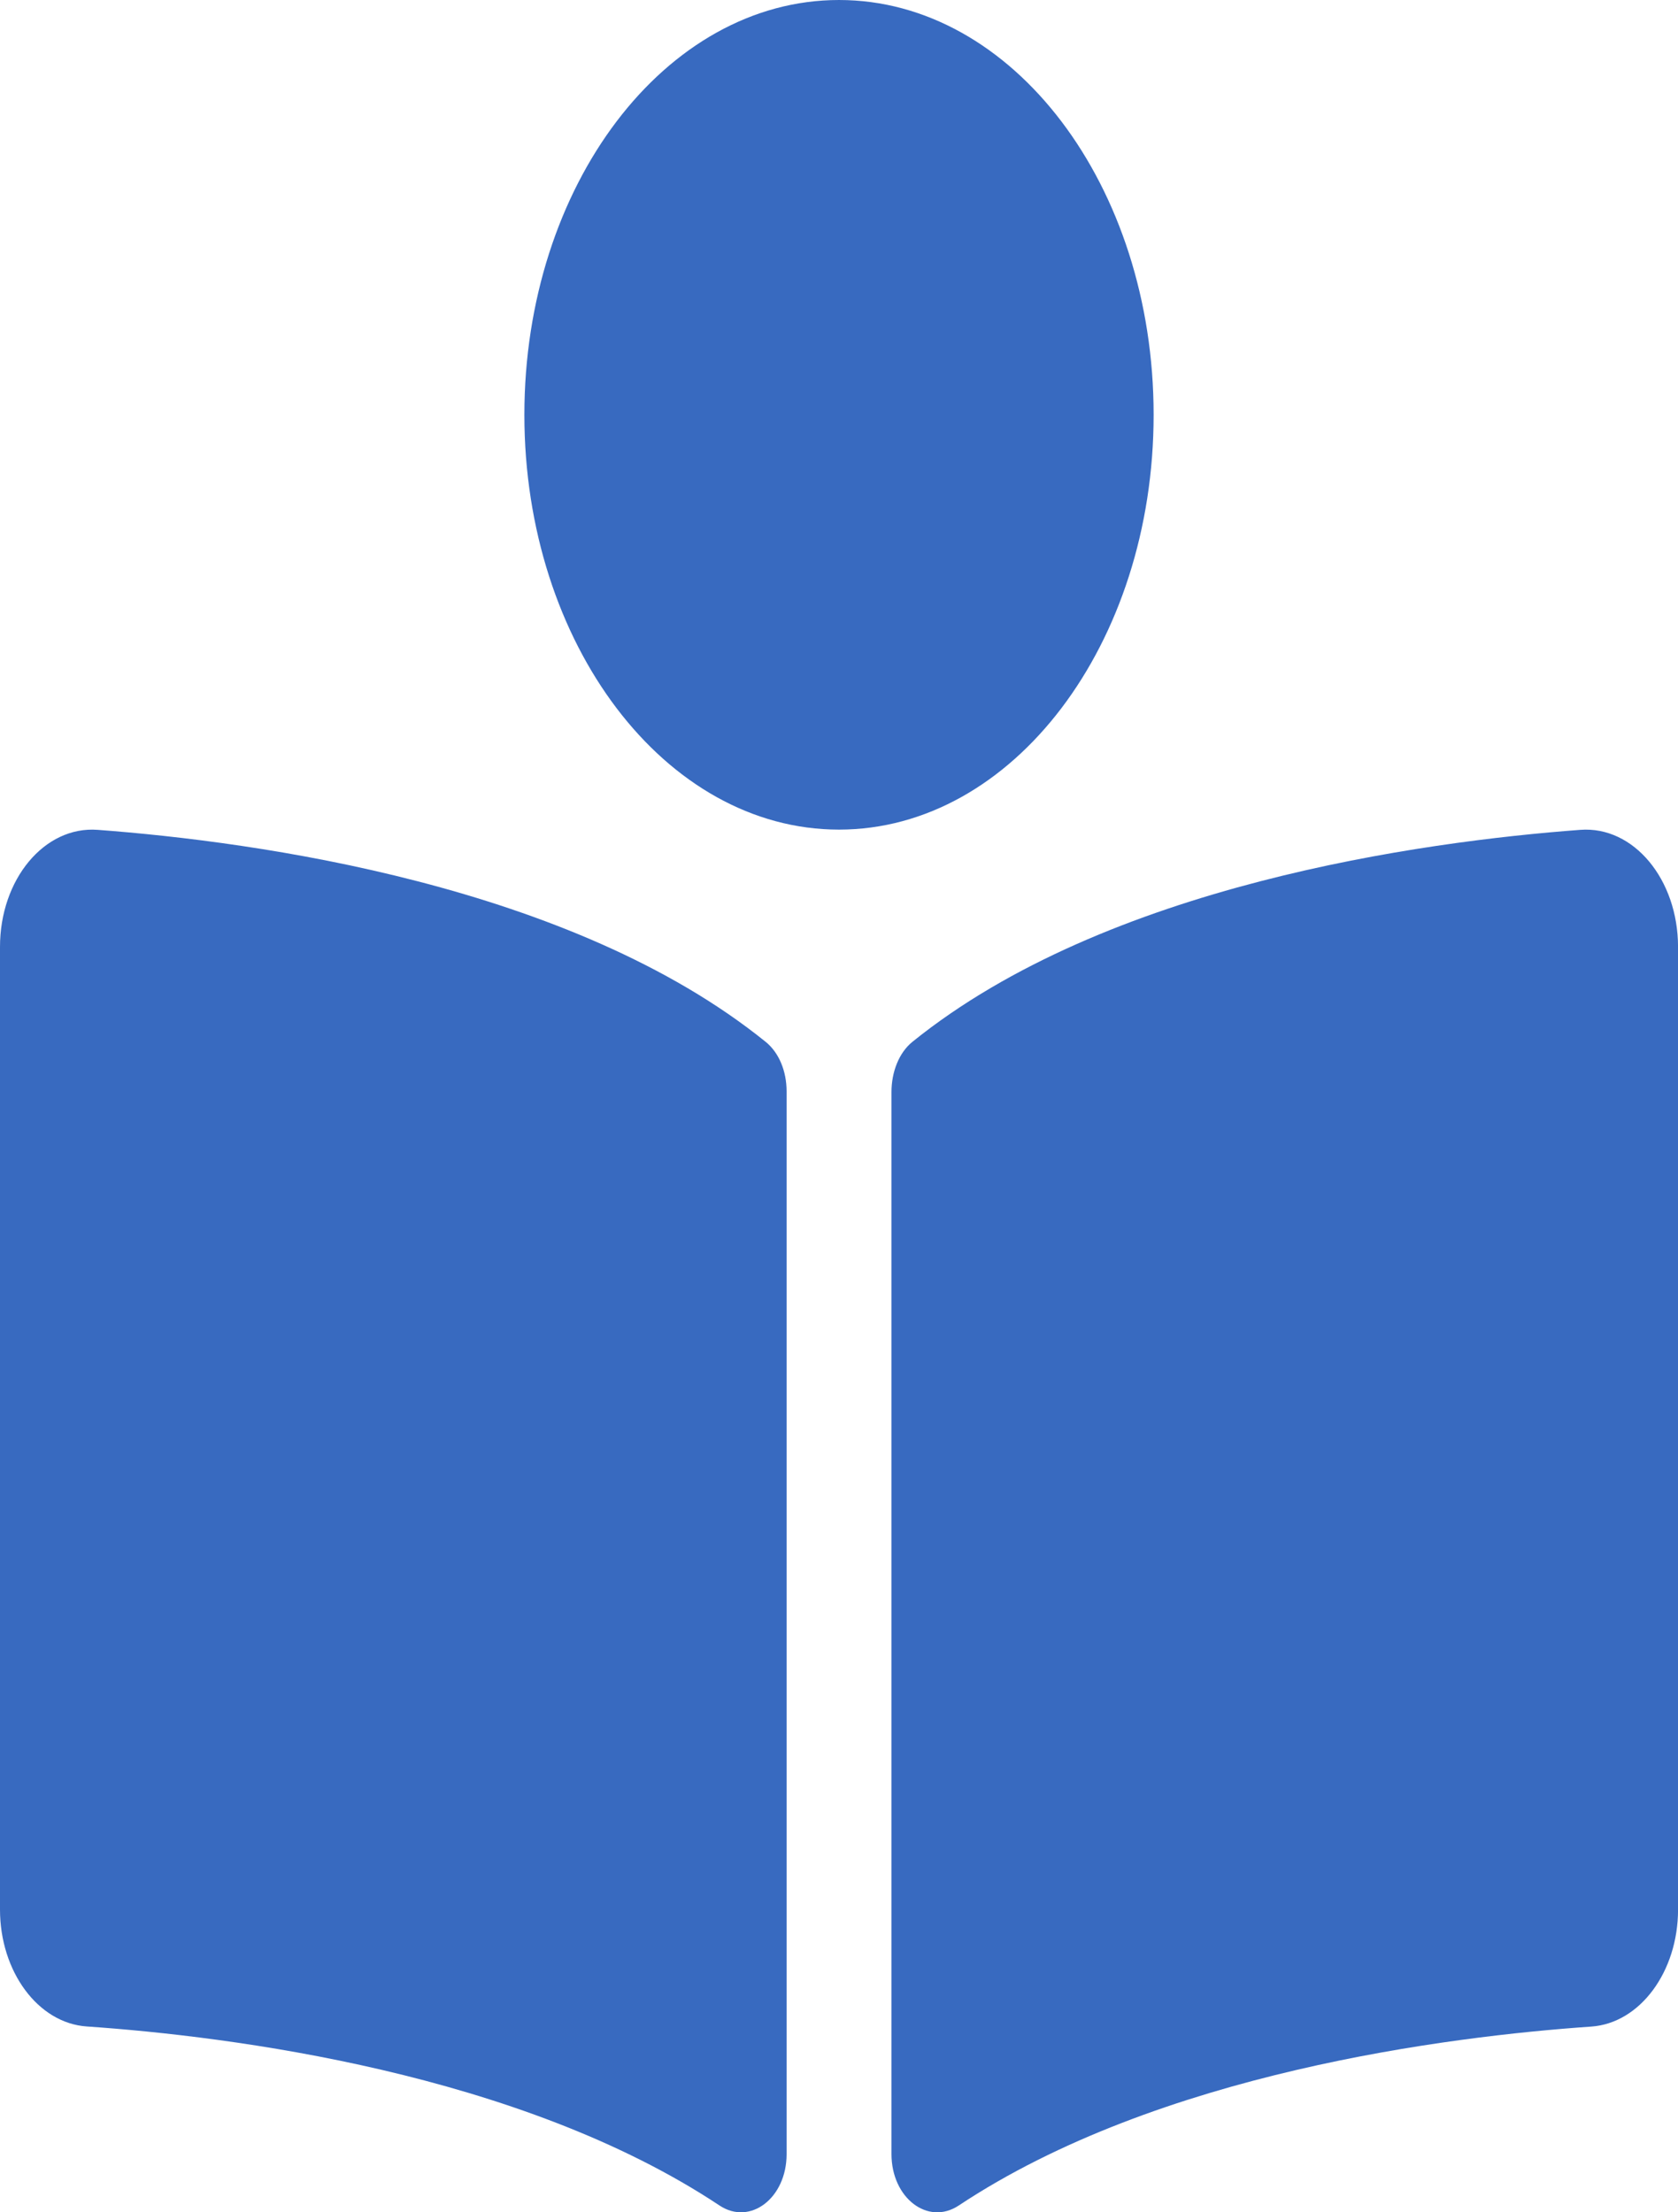 <svg width="44" height="58" viewBox="0 0 44 58" fill="none" xmlns="http://www.w3.org/2000/svg">
<g clip-path="url(#clip0_1334_41)">
<path d="M30.25 10.875C30.25 4.869 26.556 0 22 0C17.444 0 13.75 4.869 13.75 10.875C13.75 16.881 17.444 21.75 22 21.75C26.556 21.75 30.25 16.881 30.25 10.875ZM20.074 27.312C14.976 23.198 6.717 22.067 2.561 21.756C1.164 21.651 0 23.054 0 24.825V50.063C0 51.687 0.996 53.041 2.276 53.128C6.029 53.387 13.619 54.338 18.866 57.821C19.671 58.356 20.626 57.627 20.626 56.476V28.61C20.625 28.081 20.427 27.596 20.074 27.312ZM41.439 21.756C37.284 22.066 29.024 23.198 23.927 27.312C23.574 27.596 23.376 28.101 23.376 28.63V56.473C23.376 57.627 24.333 58.357 25.141 57.821C30.387 54.341 37.973 53.391 41.724 53.131C43.005 53.043 44.001 51.689 44.001 50.066V24.825C44 23.054 42.836 21.651 41.439 21.756Z" fill="#386AC0"/>
</g>
<defs>
<clipPath id="clip0_1334_41">
<rect width="44" height="58" fill="white"/>
</clipPath>
</defs>
</svg>
